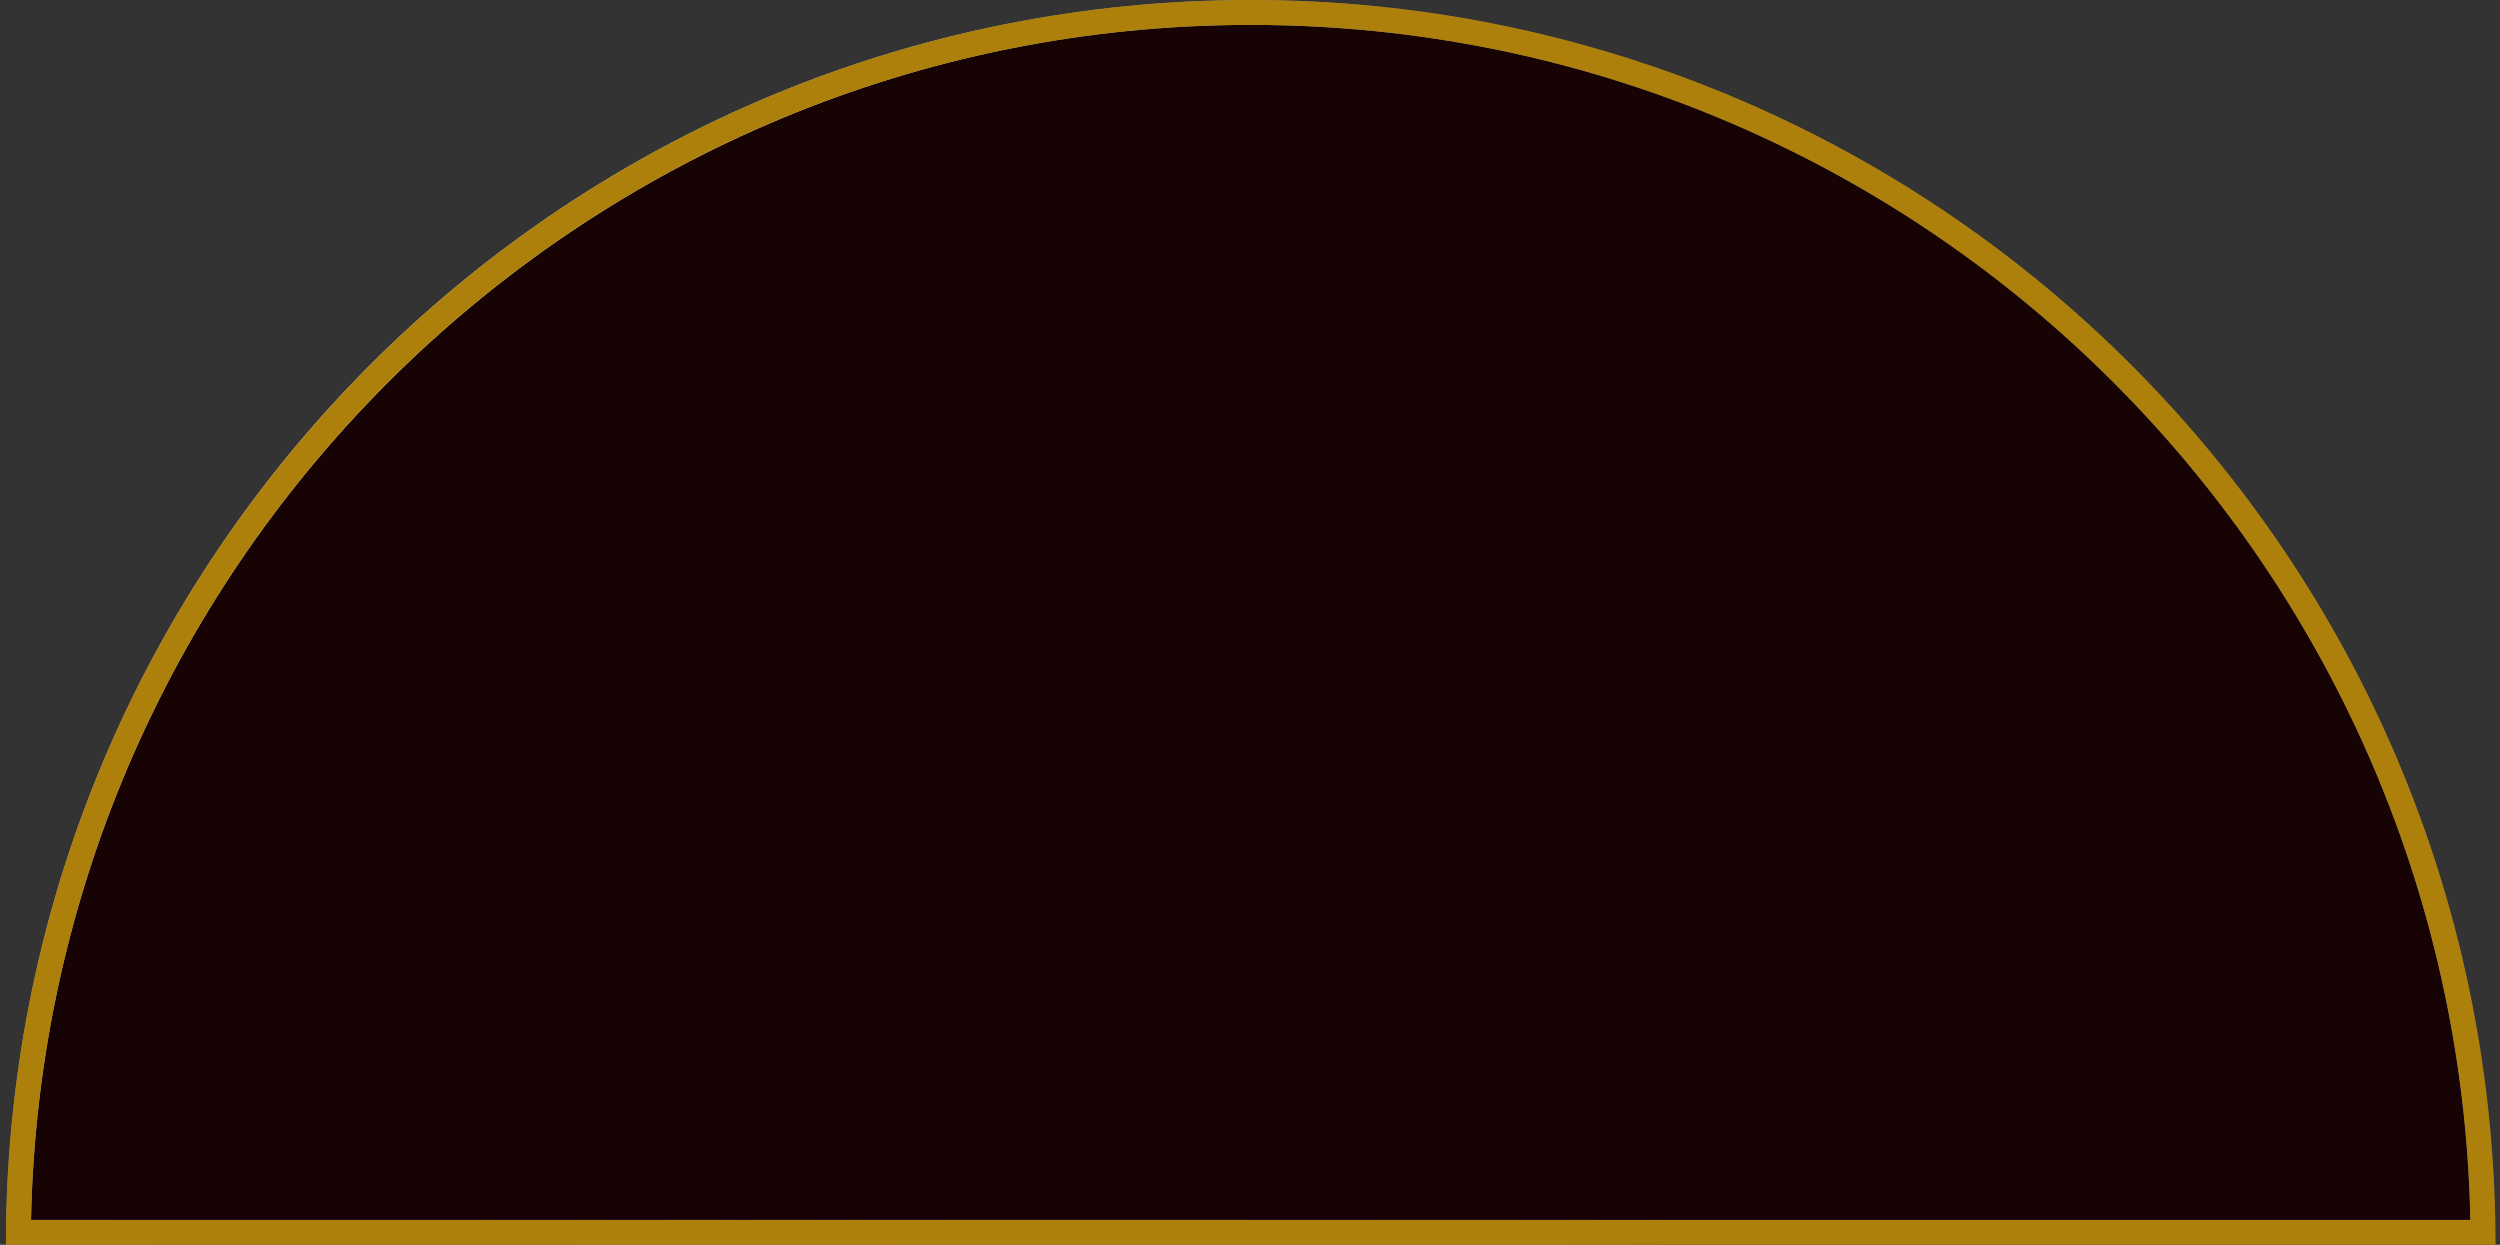 <svg width="241" height="120" viewBox="0 0 241 120" fill="none" xmlns="http://www.w3.org/2000/svg">
<rect x="0" y="0" width="241" height="120" fill="#333333" stroke="none"/>
<path fill-rule="evenodd" clip-rule="evenodd" d="M240.568 120C240.568 53.726 186.842 0 120.568 0C54.294 0 0.568 53.726 0.568 120H240.568Z" fill="#170204"/>
<path fill-rule="evenodd" clip-rule="evenodd" d="M120.568 2.4C56.421 2.4 4.27 53.759 2.992 117.6H238.144C236.866 53.759 184.714 2.4 120.568 2.4ZM240.544 117.6C239.266 52.434 186.04 0 120.568 0C55.095 0 1.87 52.434 0.591 117.6C0.576 118.398 0.568 119.198 0.568 120H240.568C240.568 119.198 240.56 118.398 240.544 117.6Z" fill="url(#paint0_linear_362_3285)"/>
<path fill-rule="evenodd" clip-rule="evenodd" d="M120.568 2.4C56.421 2.4 4.27 53.759 2.992 117.6H238.144C236.866 53.759 184.714 2.4 120.568 2.4ZM240.544 117.6C239.266 52.434 186.04 0 120.568 0C55.095 0 1.87 52.434 0.591 117.6C0.576 118.398 0.568 119.198 0.568 120H240.568C240.568 119.198 240.56 118.398 240.544 117.6Z" fill="url(#paint1_radial_362_3285)" style="mix-blend-mode:overlay"/>
<path fill-rule="evenodd" clip-rule="evenodd" d="M120.568 2.4C56.421 2.4 4.27 53.759 2.992 117.6H238.144C236.866 53.759 184.714 2.4 120.568 2.4ZM240.544 117.6C239.266 52.434 186.04 0 120.568 0C55.095 0 1.87 52.434 0.591 117.6C0.576 118.398 0.568 119.198 0.568 120H240.568C240.568 119.198 240.56 118.398 240.544 117.6Z" fill="#AD800C" style="mix-blend-mode:color"/>
<defs>
<linearGradient id="paint0_linear_362_3285" x1="0.568" y1="79.505" x2="206.266" y2="-37.144" gradientUnits="userSpaceOnUse">
<stop offset="0.068" stop-color="#576265"/>
<stop offset="0.219" stop-color="#9EA1A1"/>
<stop offset="0.453" stop-color="#848B8A"/>
<stop offset="0.524" stop-color="#576265"/>
<stop offset="0.797" stop-color="#576265"/>
<stop offset="0.896" stop-color="#757A7B"/>
<stop offset="1" stop-color="#576265"/>
</linearGradient>
<radialGradient id="paint1_radial_362_3285" cx="0" cy="0" r="1" gradientUnits="userSpaceOnUse" gradientTransform="translate(0.568 -10.389) rotate(41.112) scale(146.064 177.176)">
<stop stop-color="white"/>
<stop offset="1" stop-color="white" stop-opacity="0"/>
</radialGradient>
</defs>
</svg>
